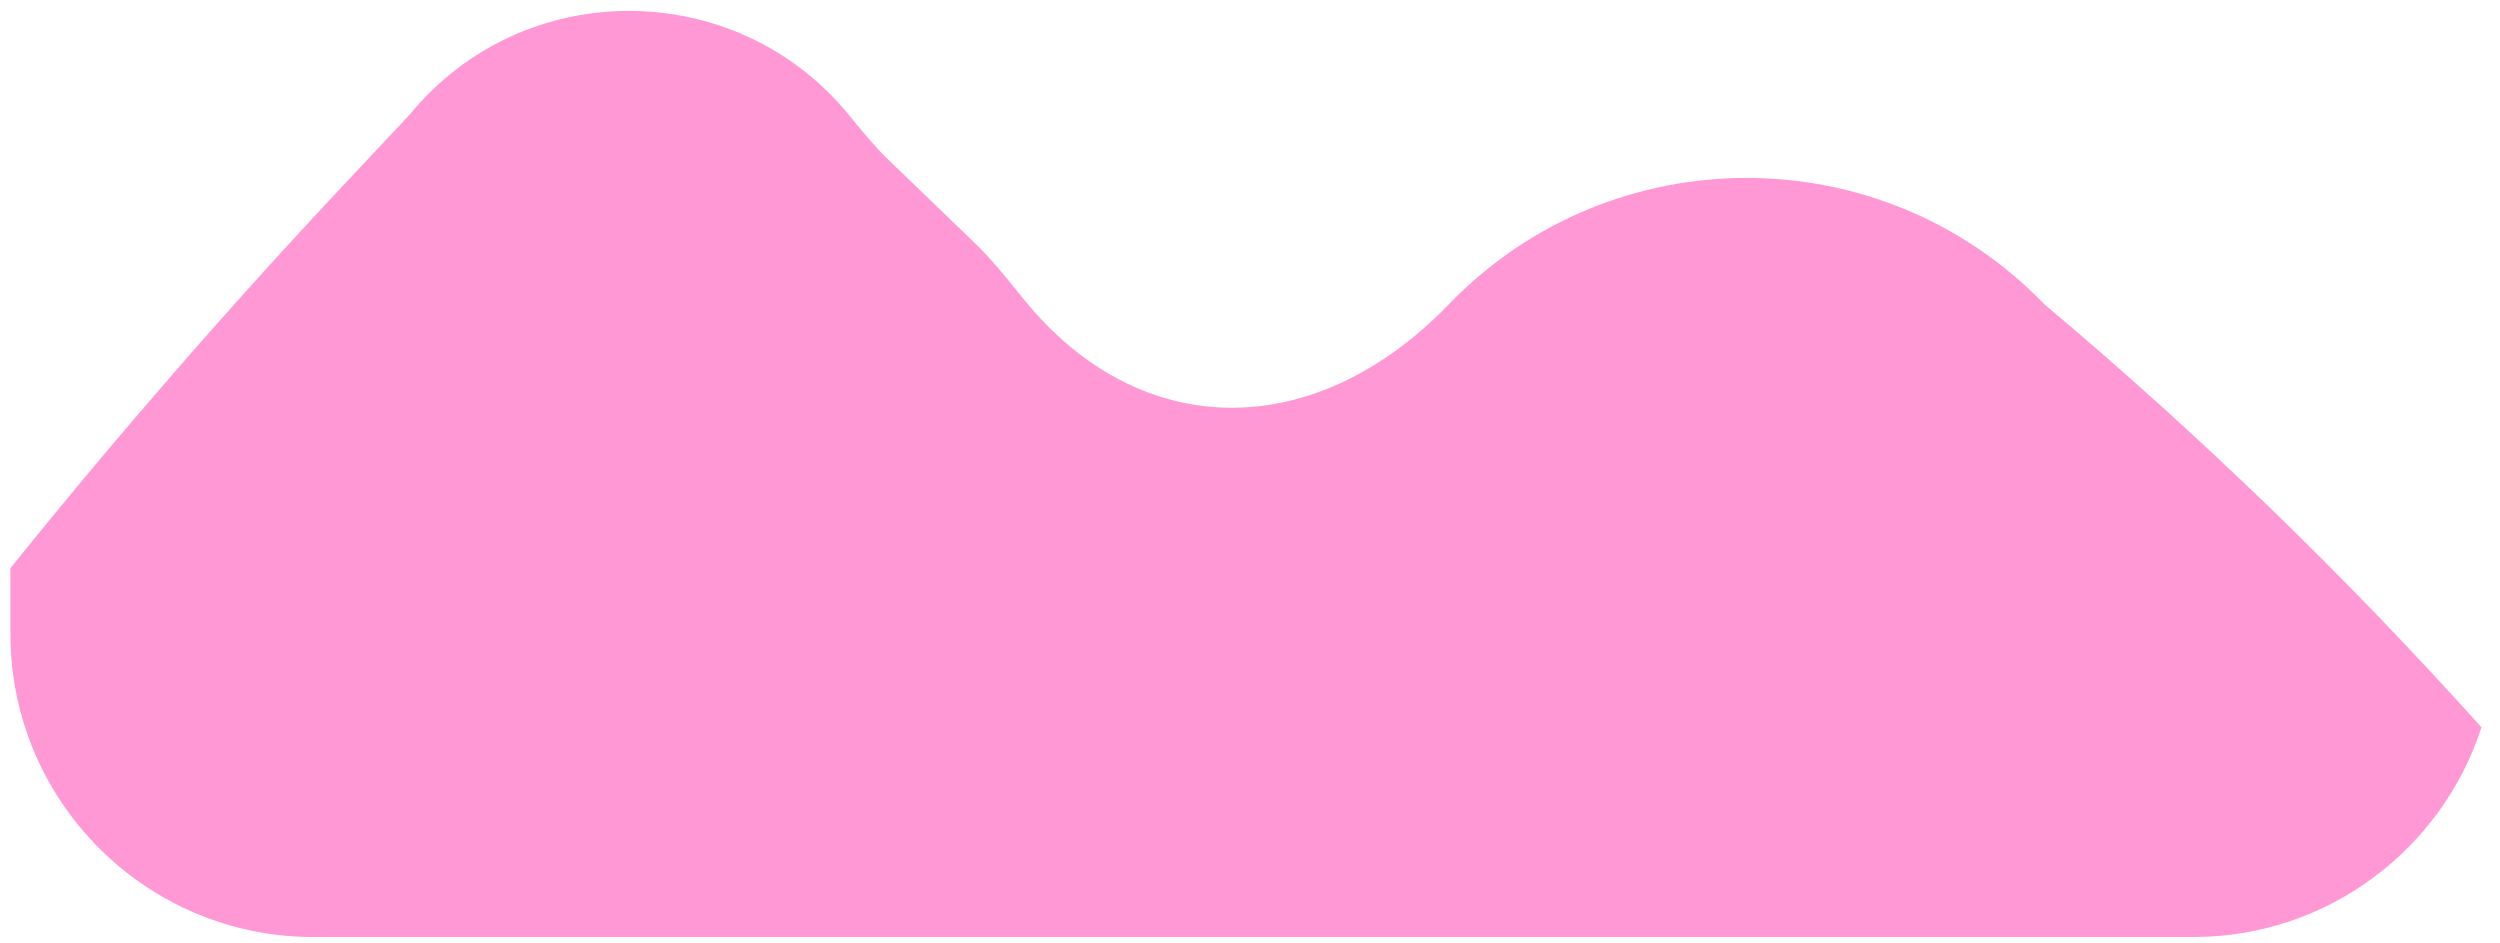 <svg width="106" height="40" viewBox="0 0 106 40" fill="none" xmlns="http://www.w3.org/2000/svg">
<path fill-rule="evenodd" clip-rule="evenodd" d="M105.214 30.838C103.547 35.998 98.703 39.73 92.988 39.73H13.29C6.195 39.73 0.443 33.978 0.443 26.883V24.089C4.959 18.479 9.689 13.04 14.622 7.787L17.354 4.878C22.206 -1.05 31.172 -0.939 35.925 4.792C36.011 4.896 36.097 5 36.183 5.105C36.654 5.678 37.127 6.252 37.661 6.767L41.315 10.29C42.027 10.976 42.649 11.748 43.269 12.518C43.309 12.568 43.349 12.617 43.388 12.666C48.291 18.745 55.704 18.832 61.428 12.905C68.33 5.757 79.783 5.757 86.685 12.905C93.265 18.433 99.464 24.437 105.214 30.838Z" fill="#FF98D5"/>
</svg>
